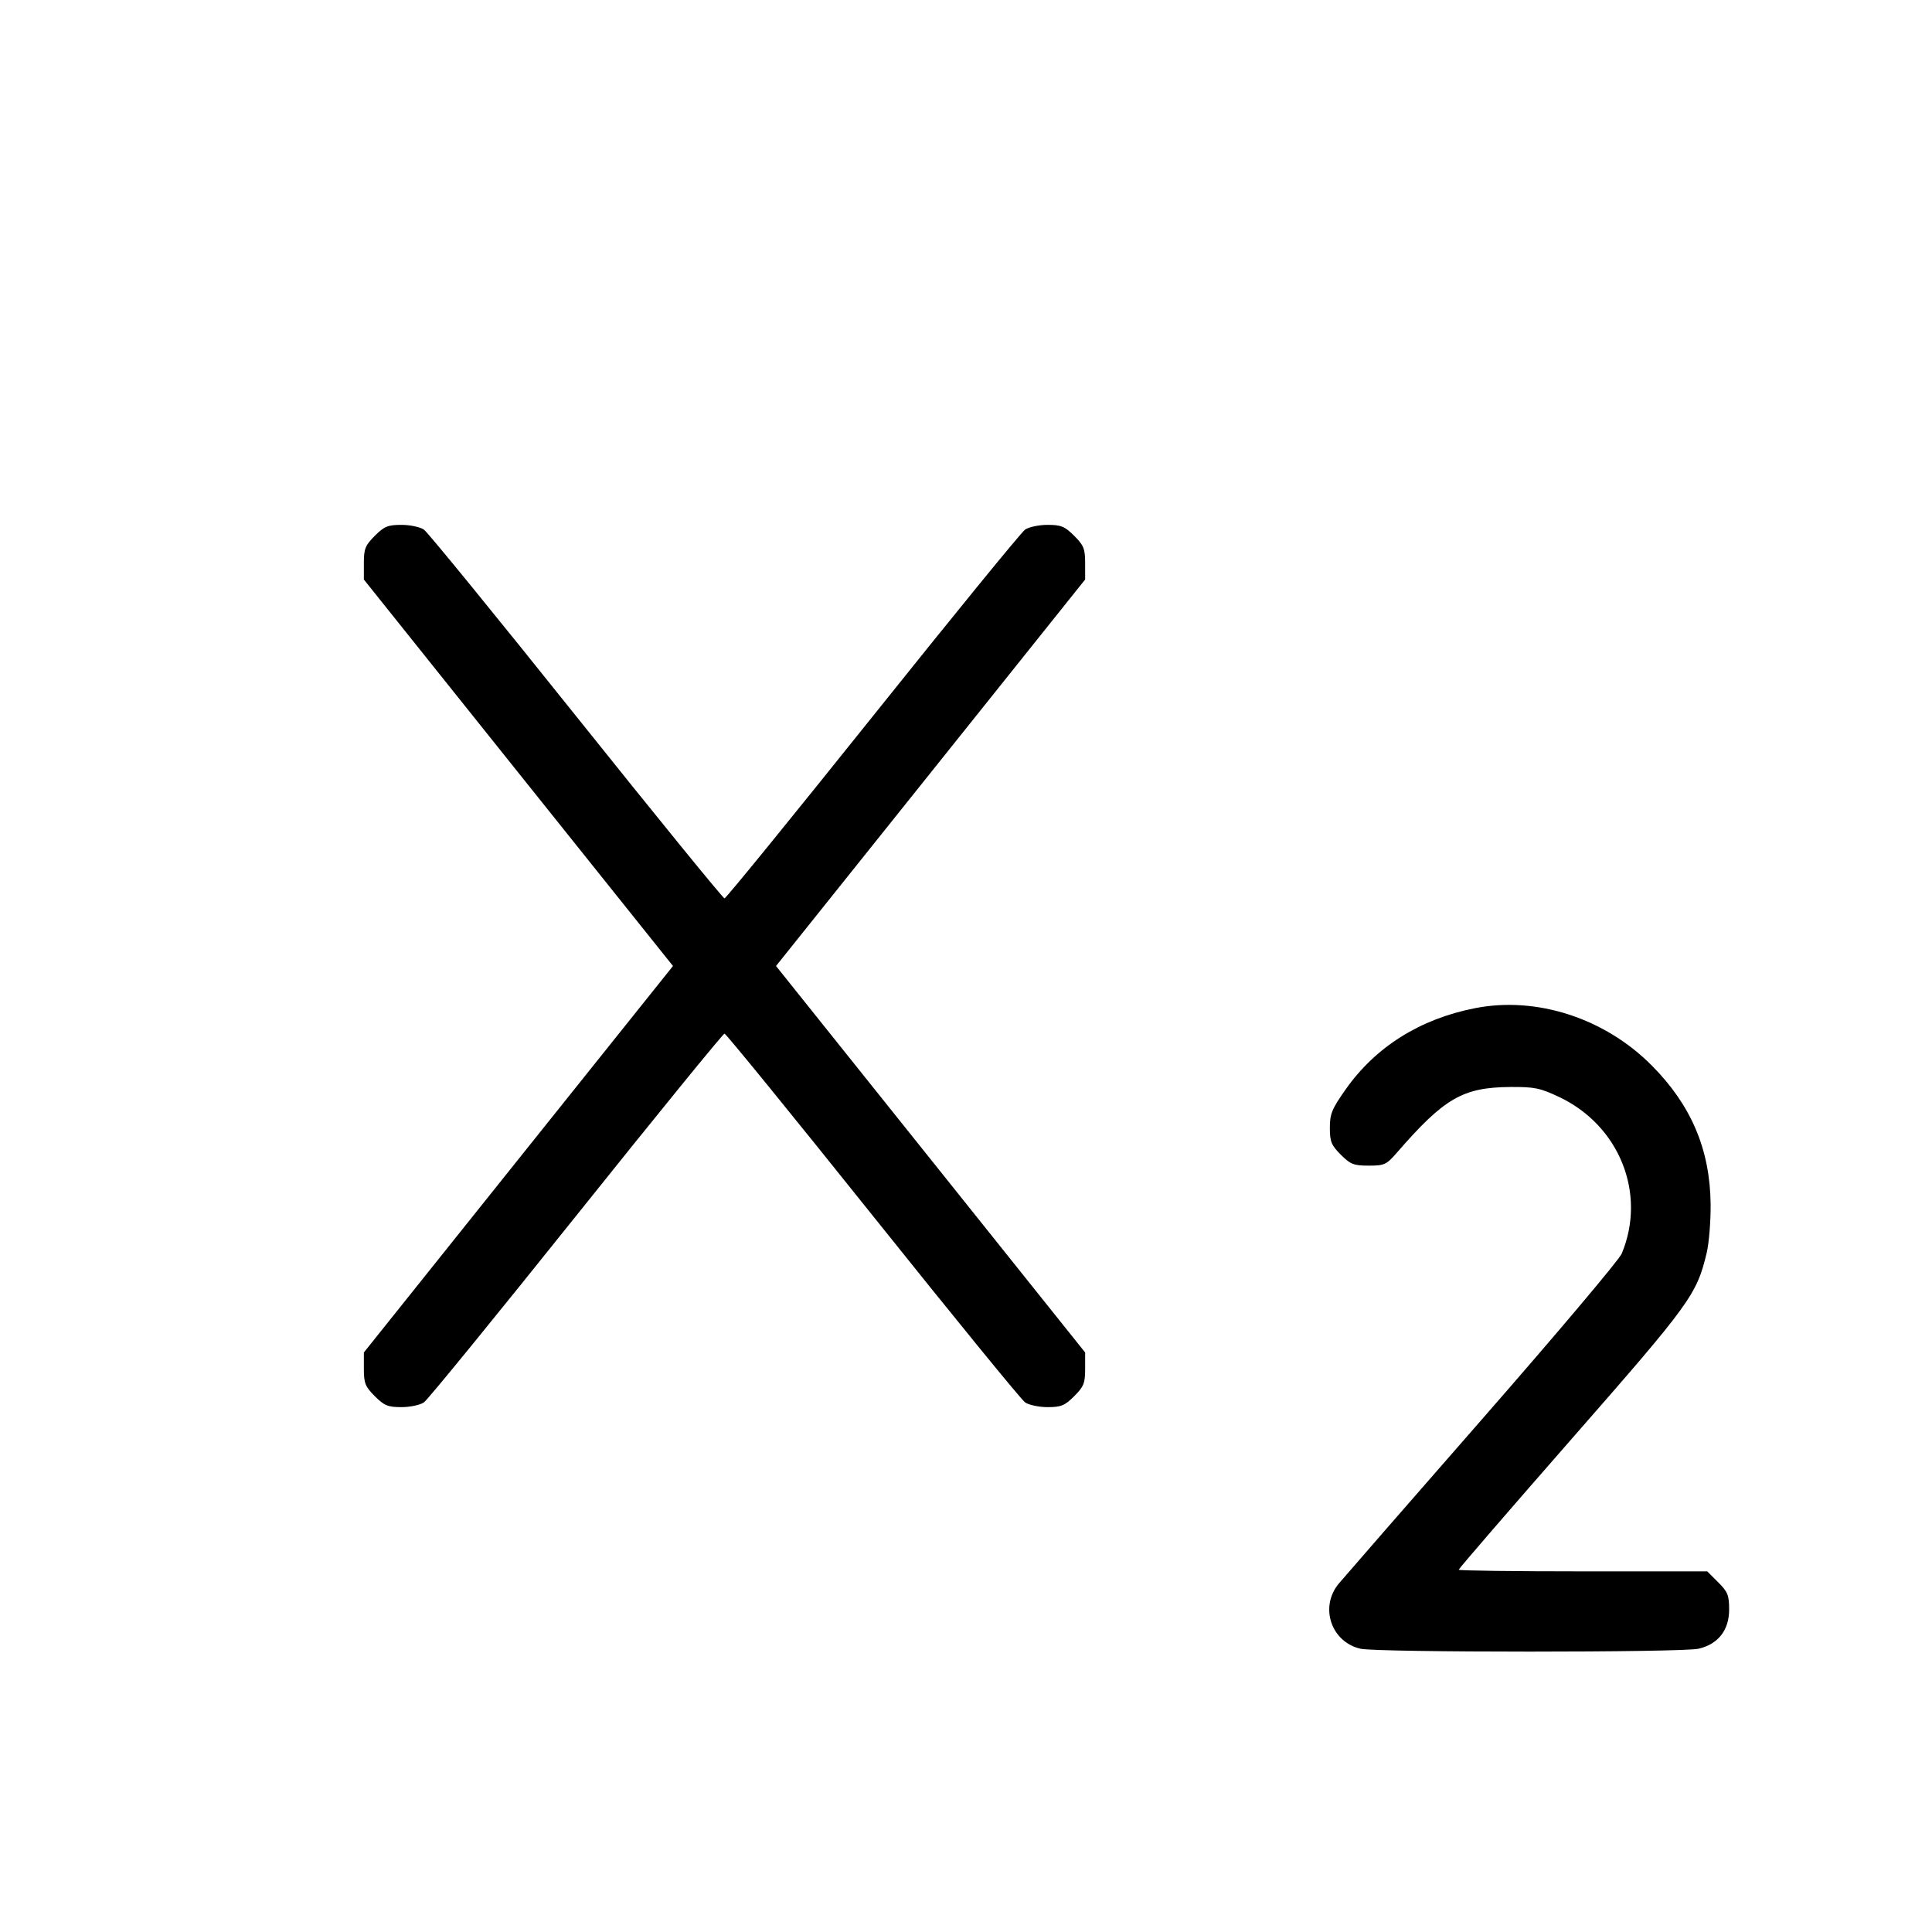<svg xmlns="http://www.w3.org/2000/svg" class="icon icon-tabler icon-tabler-subscript" width="24" height="24" viewBox="0 0 24 24" stroke-width="1" stroke="currentColor" fill="none" stroke-linecap="round" stroke-linejoin="round"><path d="M4.656 6.656 C 4.537 6.775,4.520 6.817,4.520 6.996 L 4.520 7.199 6.440 9.600 L 8.360 12.000 6.440 14.400 L 4.520 16.801 4.520 17.004 C 4.520 17.183,4.537 17.225,4.656 17.344 C 4.773 17.461,4.819 17.480,4.987 17.480 C 5.094 17.480,5.220 17.453,5.266 17.421 C 5.313 17.389,6.164 16.345,7.159 15.101 C 8.154 13.857,8.982 12.840,9.000 12.840 C 9.018 12.840,9.846 13.857,10.841 15.101 C 11.836 16.345,12.687 17.389,12.734 17.421 C 12.780 17.453,12.906 17.480,13.013 17.480 C 13.181 17.480,13.227 17.461,13.344 17.344 C 13.463 17.225,13.480 17.183,13.480 17.004 L 13.480 16.801 11.560 14.400 L 9.640 12.000 11.560 9.600 L 13.480 7.199 13.480 6.996 C 13.480 6.817,13.463 6.775,13.344 6.656 C 13.227 6.539,13.181 6.520,13.013 6.520 C 12.906 6.520,12.780 6.547,12.734 6.579 C 12.687 6.611,11.836 7.655,10.841 8.899 C 9.846 10.143,9.018 11.160,9.000 11.160 C 8.982 11.160,8.154 10.143,7.159 8.899 C 6.164 7.655,5.313 6.611,5.266 6.579 C 5.220 6.547,5.094 6.520,4.987 6.520 C 4.819 6.520,4.773 6.539,4.656 6.656 M18.323 12.524 C 17.639 12.658,17.087 13.005,16.714 13.536 C 16.545 13.776,16.520 13.838,16.520 14.010 C 16.520 14.182,16.538 14.226,16.656 14.344 C 16.776 14.464,16.816 14.480,17.002 14.480 C 17.199 14.480,17.222 14.469,17.356 14.315 C 17.943 13.640,18.172 13.508,18.760 13.503 C 19.061 13.501,19.130 13.515,19.368 13.627 C 20.118 13.982,20.457 14.829,20.145 15.574 C 20.113 15.651,19.333 16.575,18.413 17.627 C 17.493 18.679,16.691 19.600,16.630 19.673 C 16.390 19.963,16.535 20.397,16.900 20.481 C 17.109 20.529,20.891 20.529,21.100 20.481 C 21.343 20.425,21.480 20.250,21.480 19.995 C 21.480 19.817,21.463 19.775,21.344 19.656 L 21.208 19.520 19.664 19.520 C 18.815 19.520,18.120 19.511,18.120 19.500 C 18.120 19.488,18.752 18.756,19.525 17.873 C 21.006 16.182,21.077 16.083,21.202 15.560 C 21.230 15.439,21.252 15.169,21.250 14.960 C 21.243 14.280,21.010 13.731,20.519 13.236 C 19.935 12.648,19.088 12.373,18.323 12.524 " stroke="none" fill="black" fill-rule="evenodd"></path></svg>